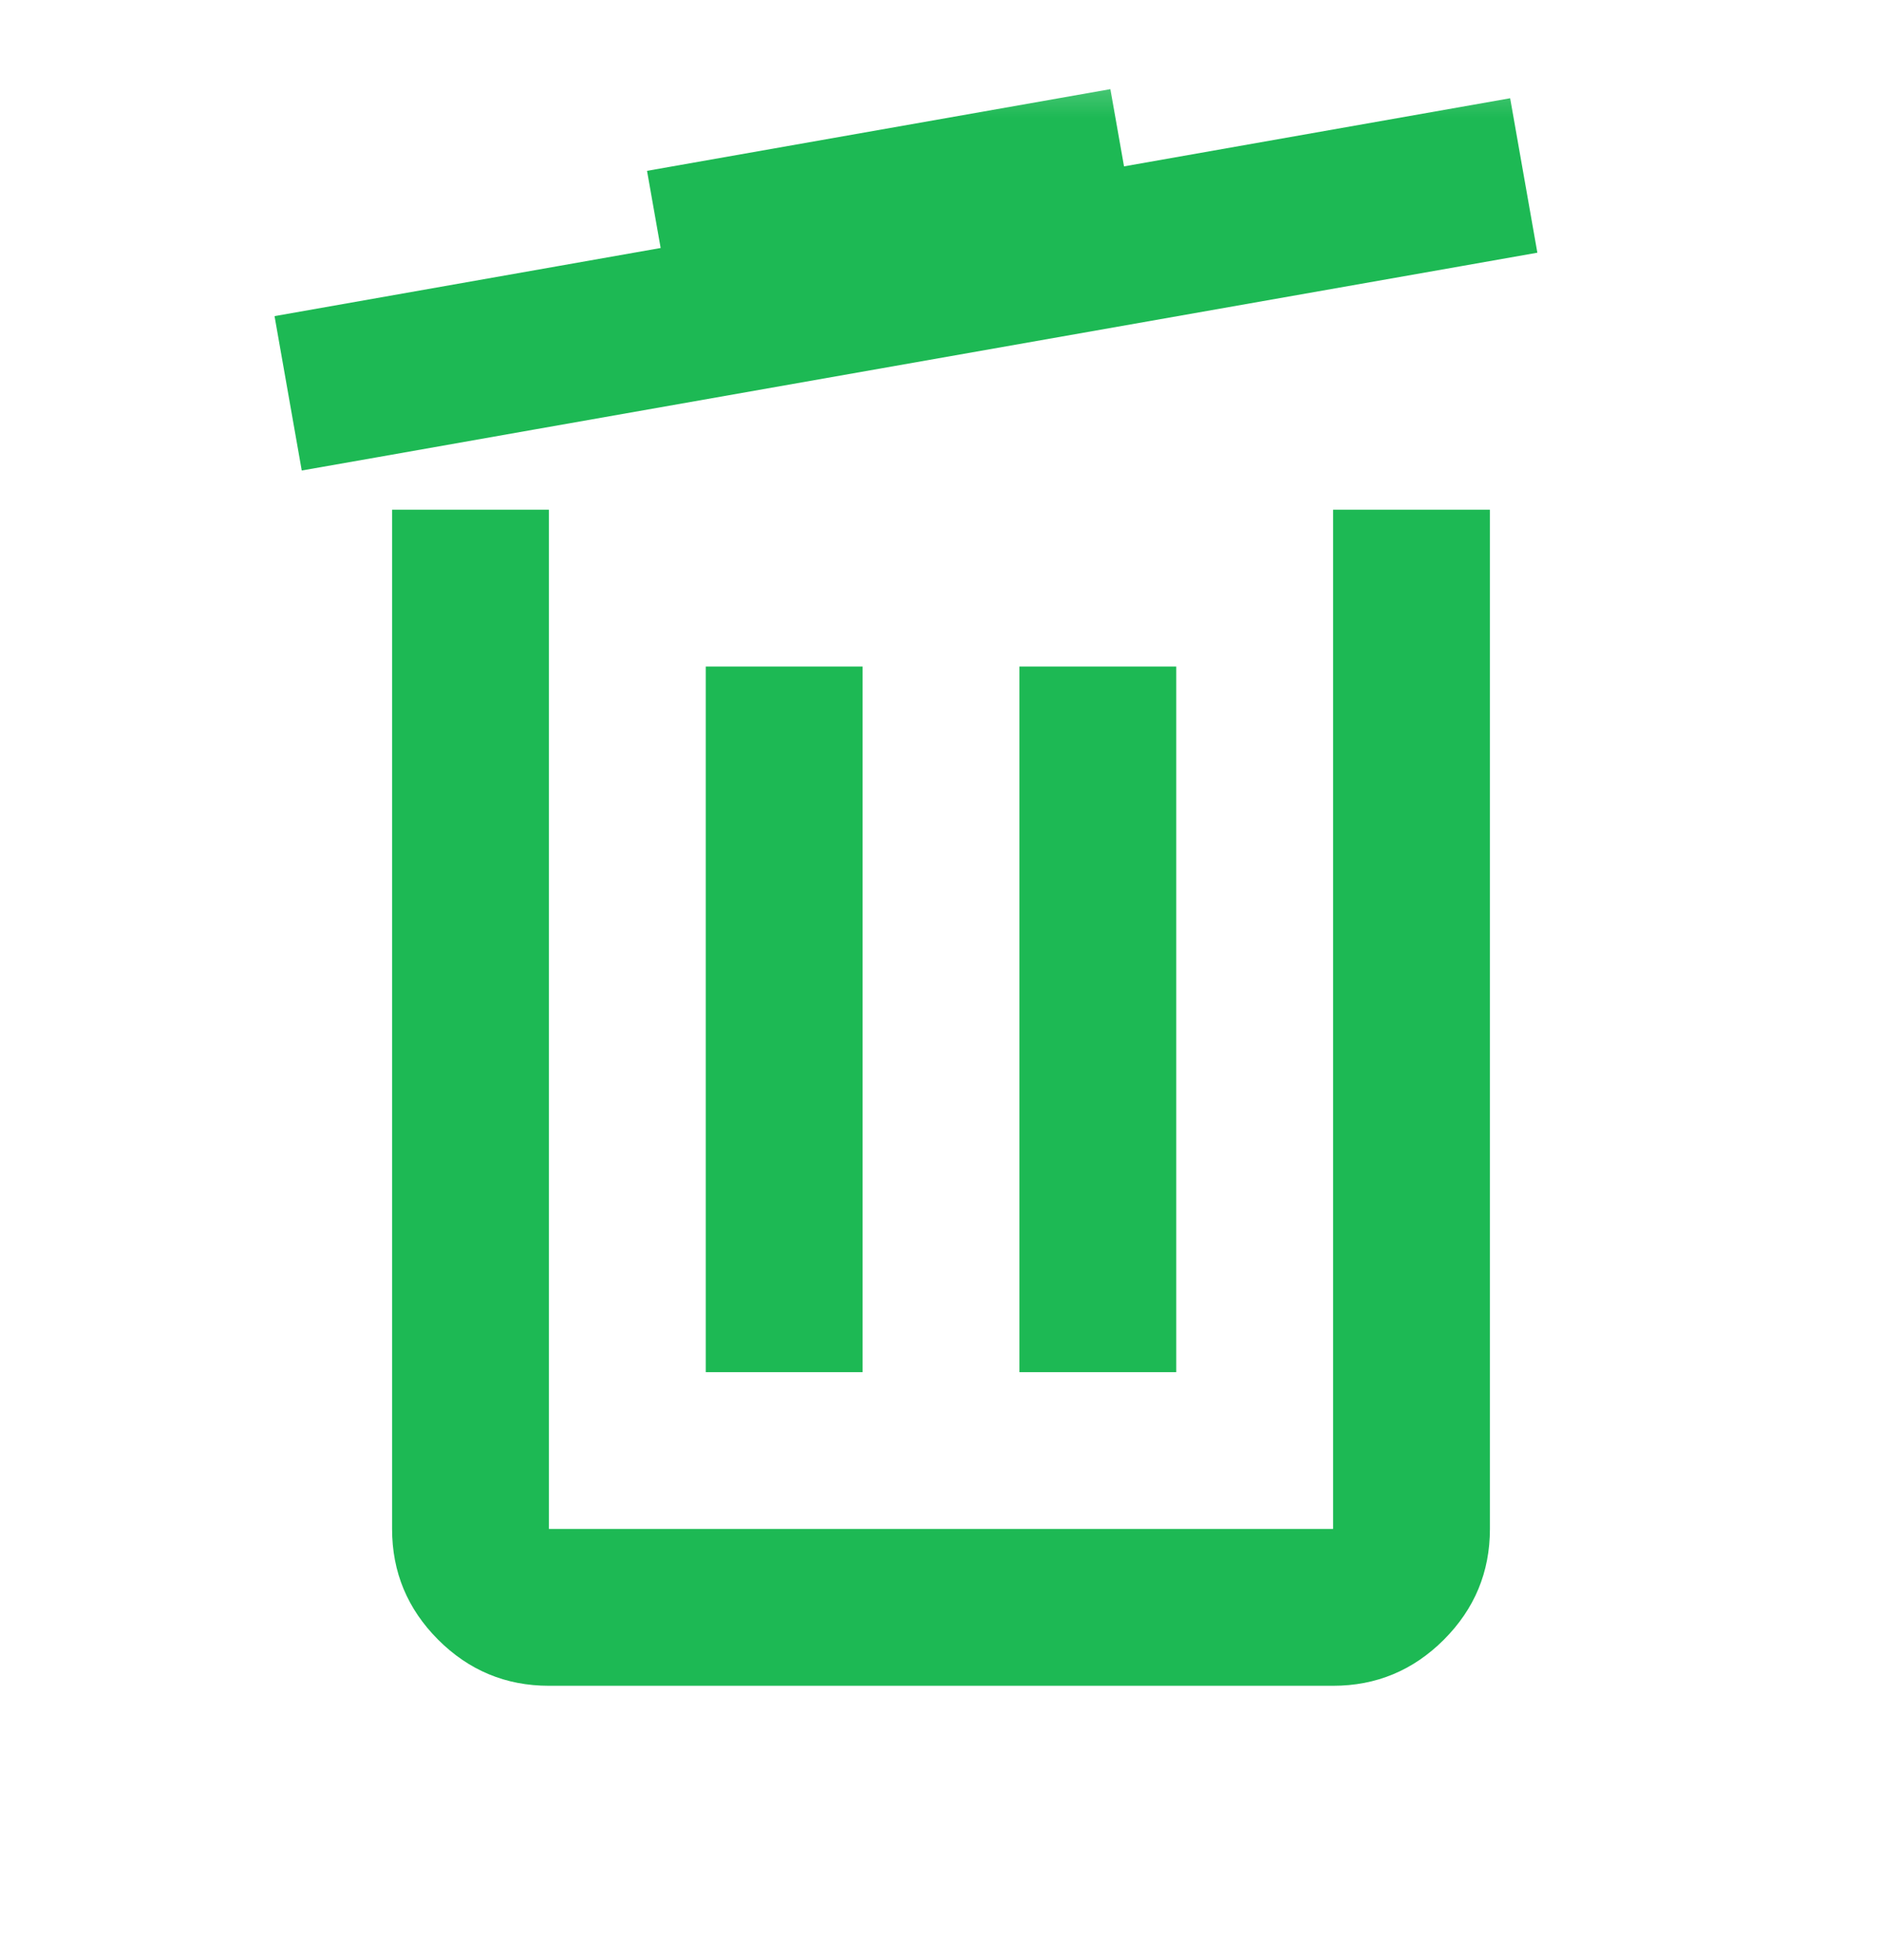 <svg width="24" height="25" viewBox="0 0 24 25" fill="none" xmlns="http://www.w3.org/2000/svg">
<mask id="mask0_16_3269" style="mask-type:alpha" maskUnits="userSpaceOnUse" x="0" y="0" width="24" height="25">
<rect y="0.5" width="24" height="24" fill="#D9D9D9"/>
</mask>
<g mask="url(#mask0_16_3269)">
<path d="M9 17.501H11V8.501H9V17.501ZM13 17.501H15V8.501H13V17.501Z" fill="#1DB954"/>
<path d="M3.848 6.001L4.833 5.828L6.803 5.48L16.651 3.744L18.62 3.397L19.605 3.223L19.258 1.253L14.334 2.122L14.16 1.137L8.251 2.179L8.425 3.163L3.501 4.032L3.848 6.001Z" fill="#1DB954"/>
<path d="M7 21.501C6.45 21.501 5.979 21.305 5.587 20.913C5.196 20.521 5 20.051 5 19.501V6.501H7V19.501H17V6.501H19V19.501C19 20.051 18.804 20.521 18.413 20.913C18.021 21.305 17.55 21.501 17 21.501H7Z" fill="#1DB954"/>
</g>
</svg>
